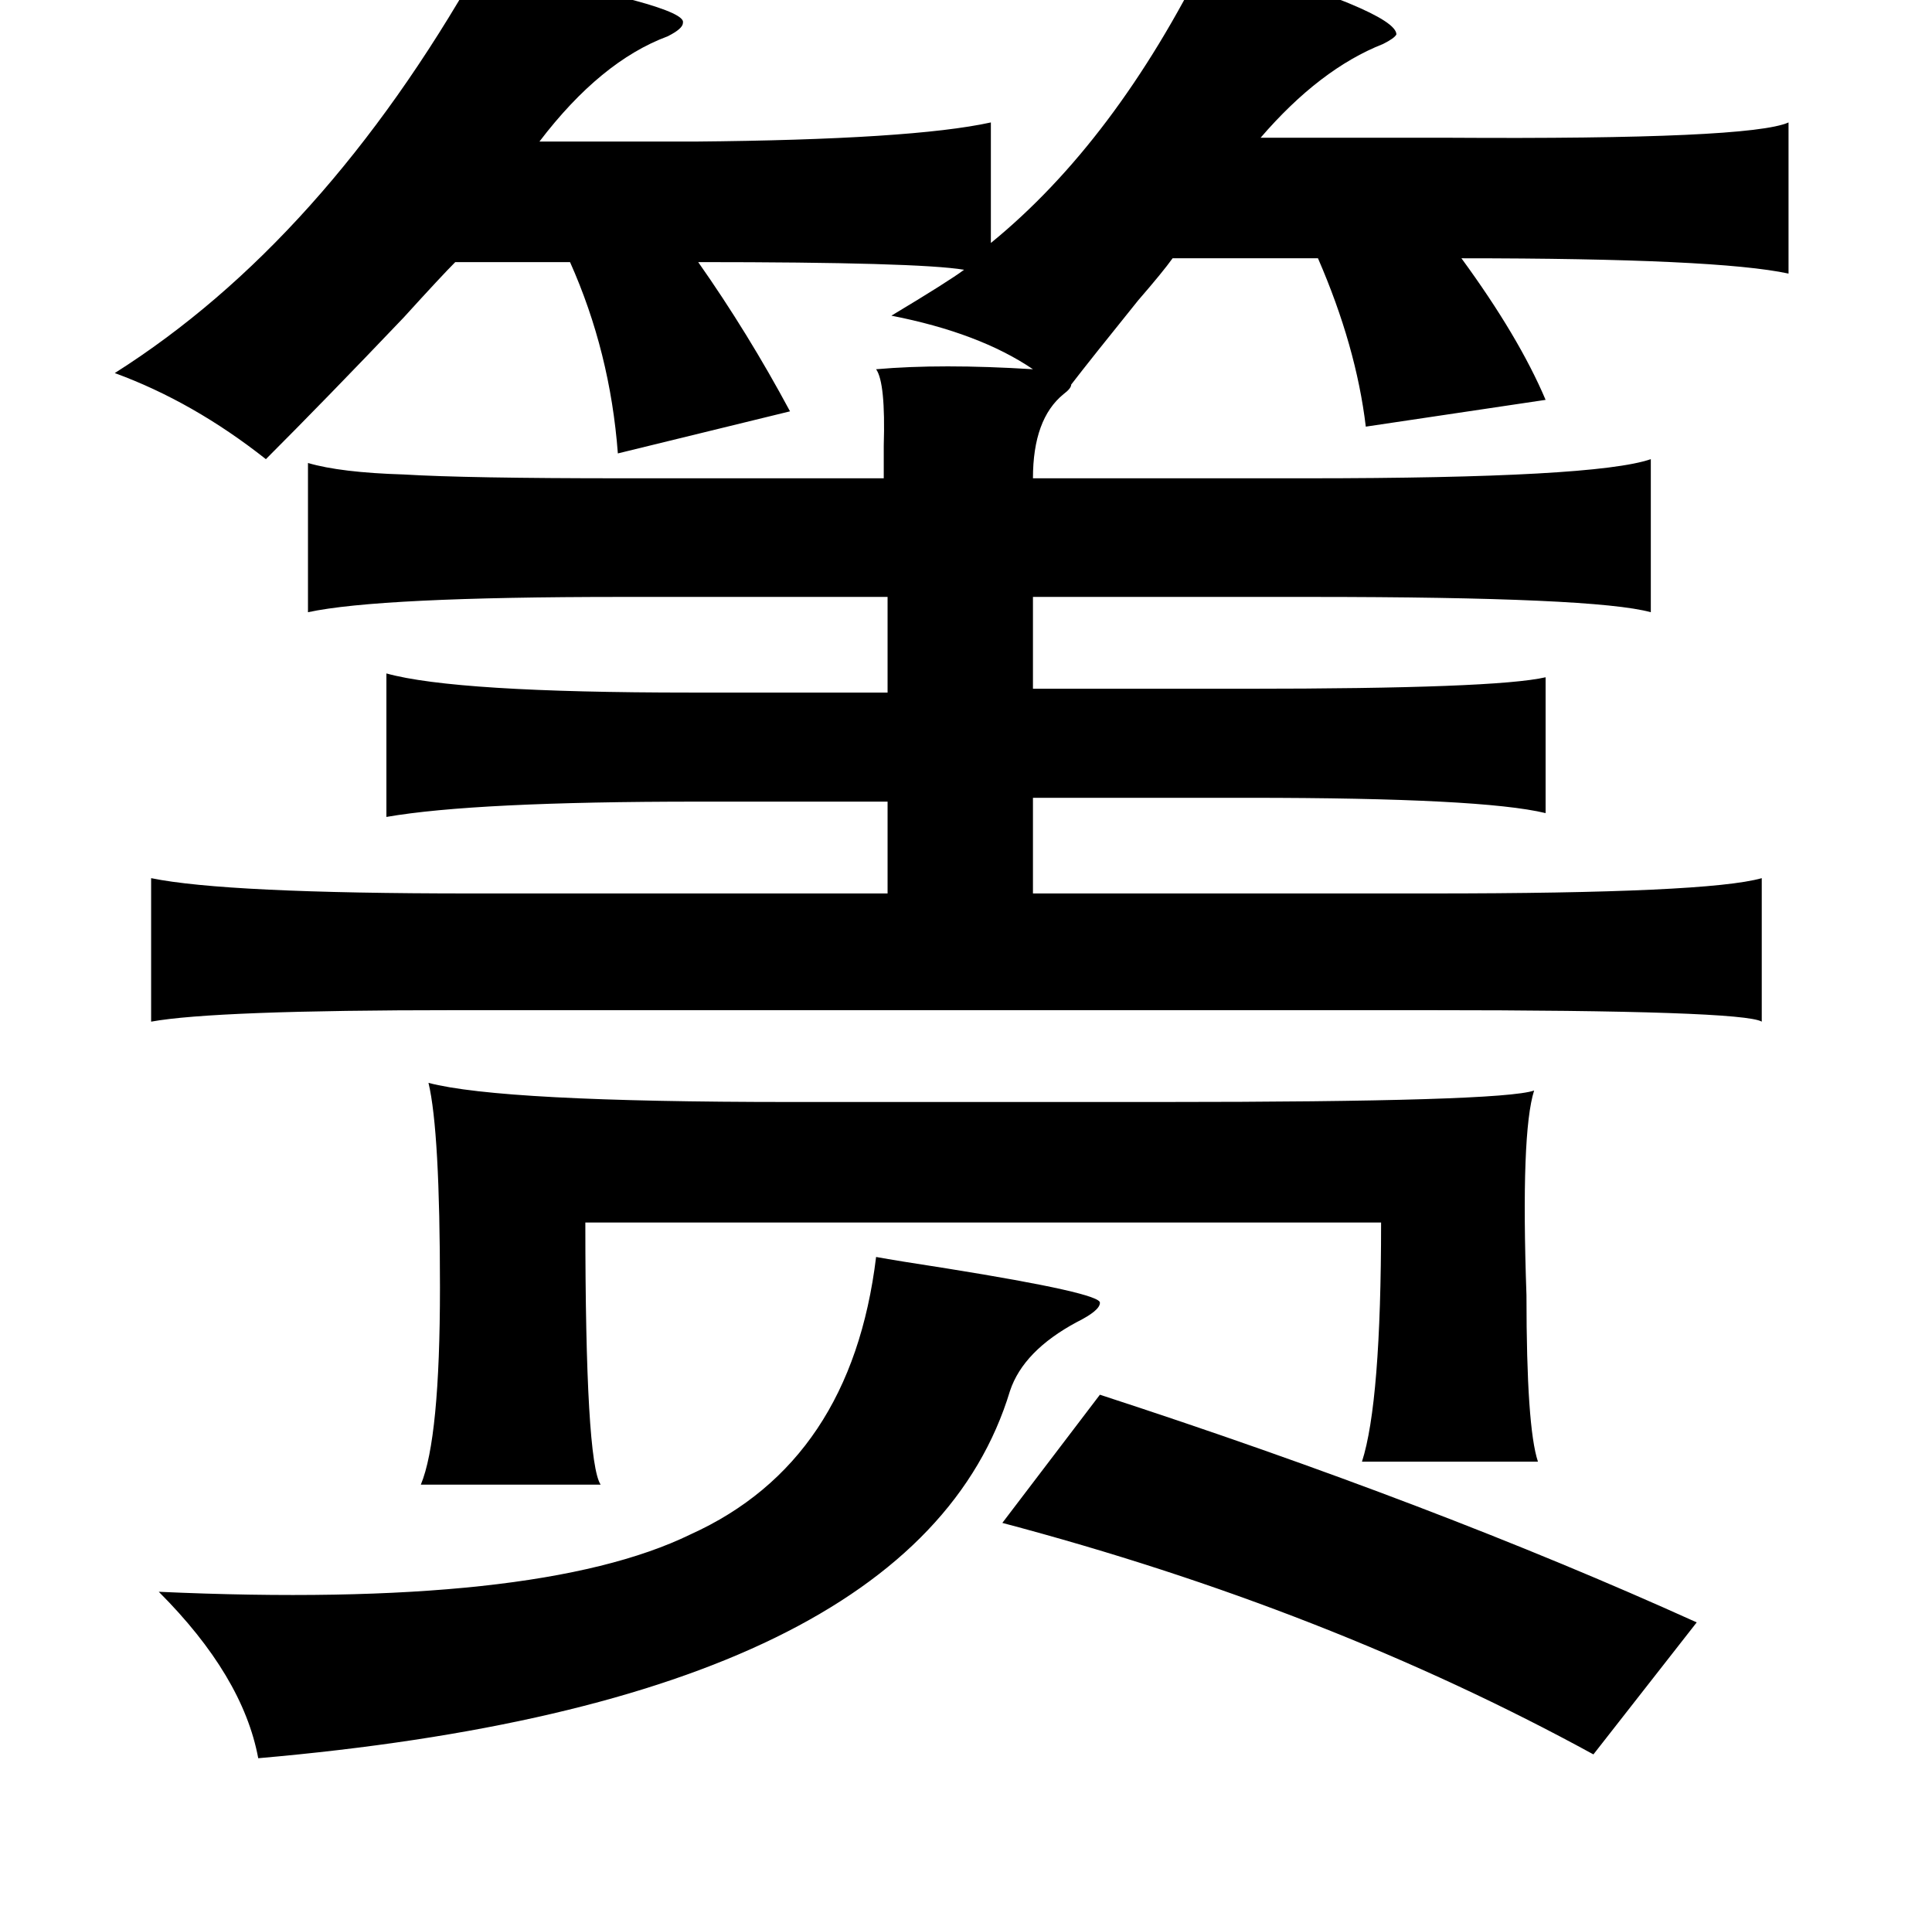 <?xml version="1.0" standalone="no"?>
<!DOCTYPE svg PUBLIC "-//W3C//DTD SVG 1.1//EN" "http://www.w3.org/Graphics/SVG/1.1/DTD/svg11.dtd" >
<svg xmlns="http://www.w3.org/2000/svg" xmlns:xlink="http://www.w3.org/1999/xlink" version="1.1" viewBox="-10 0 1010 1000">
   <path fill="currentColor"
d="M621 -23q99 29 99 41q-1 2 -7 5q-33 13 -64 49h99q157 1 177 -8v79q-37 -8 -171 -8q30 41 44 74l-94 14q-5 -42 -25 -88h-76q-5 7 -18 22q-25 31 -35 44q0 2 -4 5q-16 13 -16 44h143q151 0 180 -10v80q-29 -8 -178 -8h-145v48h111q131 0 157 -6v71q-33 -8 -155 -8h-113
v50h208q145 0 173 -8v75q-10 -6 -175 -6h-508q-126 0 -159 6v-75q39 8 167 8h218v-48h-99q-117 0 -163 8v-75q36 10 159 10h103v-50h-139q-127 0 -164 8v-78q17 5 50 6q33 2 114 2h137v-17q1 -33 -4 -40q34 -3 82 0q-28 -19 -74 -28q30 -18 38 -24q-24 -4 -139 -4
q26 37 48 78l-90 22q-4 -53 -25 -100h-60q-7 7 -27 29q-41 43 -72 74q-38 -30 -79 -45q109 -69 190 -212q110 20 107 29q0 3 -8 7q-35 13 -67 55h81q114 -1 155 -10v63q65 -53 113 -150zM214 566q38 10 189 10h194q178 0 195 -6q-7 22 -4 107q0 69 6 87h-92q10 -31 10 -125
h-416q0 125 8 137h-94q10 -24 10 -103q0 -82 -6 -107zM448 657q11 2 37 6q81 13 80 18q0 4 -12 10q-28 15 -35 36q-49 162 -393 192q-8 -43 -52 -87q198 9 278 -30q84 -38 97 -145zM565 729q175 57 312 119l-54 69q-139 -76 -309 -121z" />
</svg>
